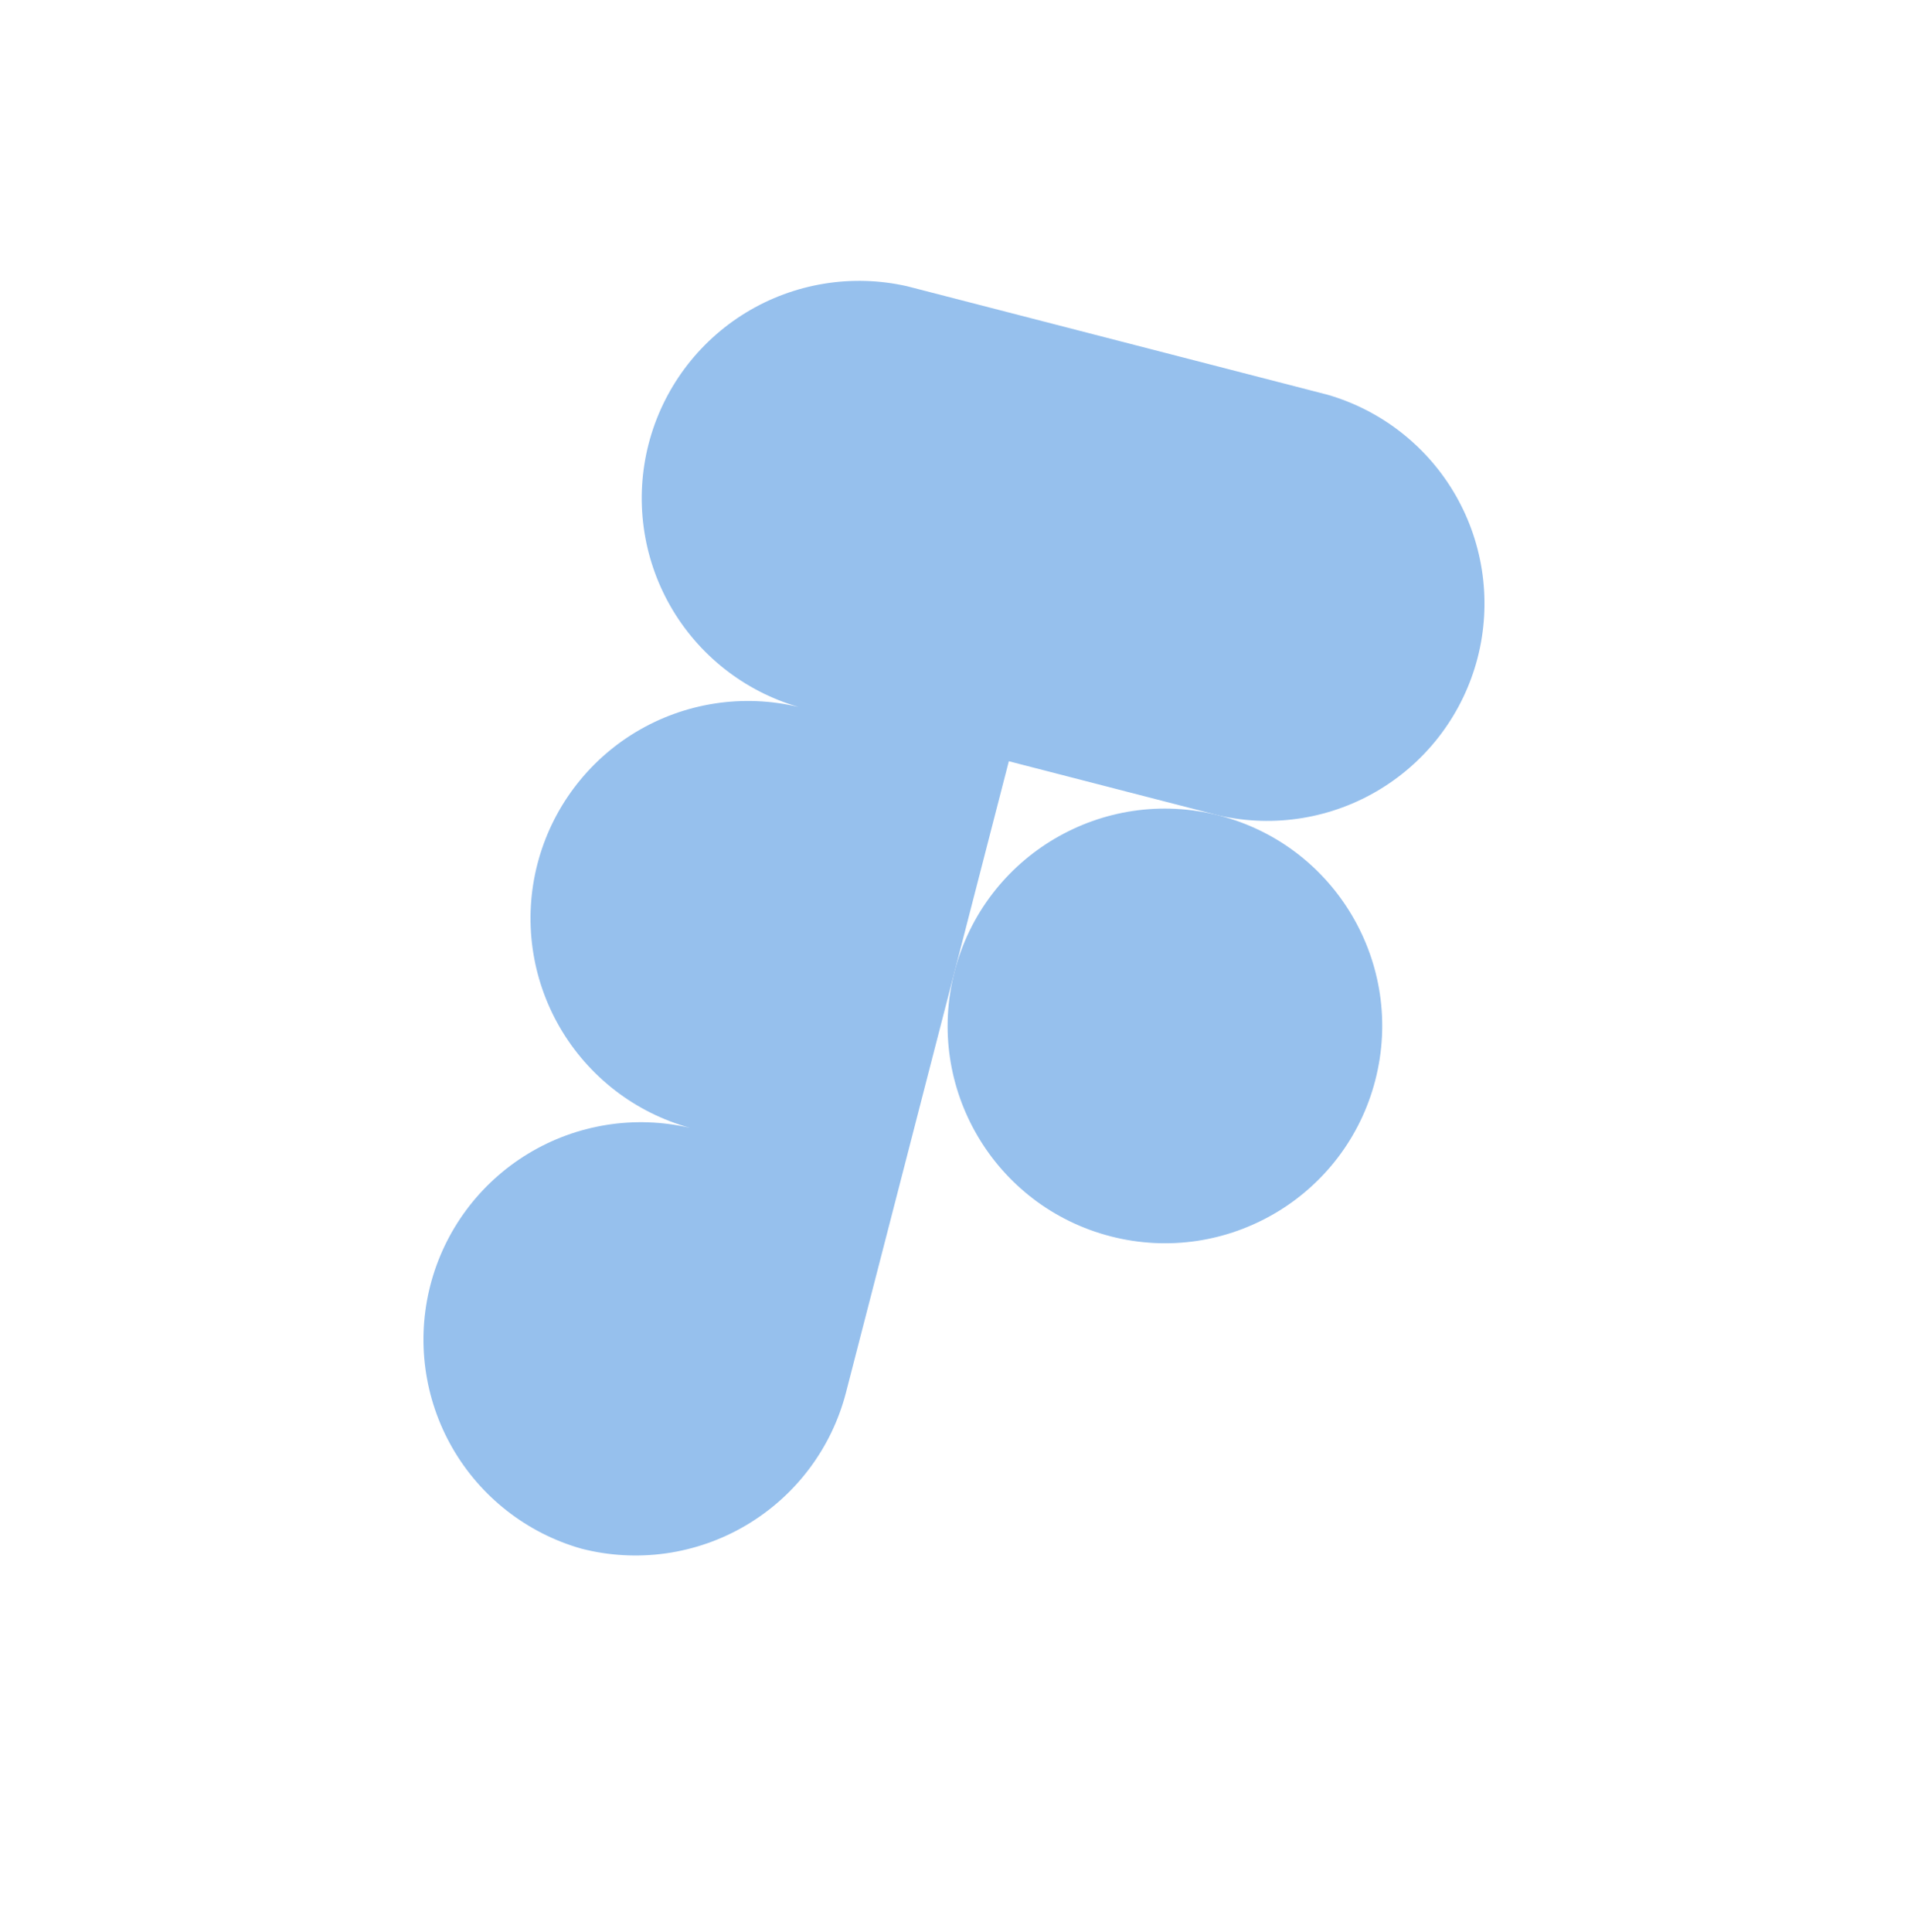<svg width="91" height="92" viewBox="0 0 91 92" fill="none" xmlns="http://www.w3.org/2000/svg">
<g clip-path="url(#clip0_205_505)">
<path d="M58.058 38.828C60.682 39.422 63.435 38.97 65.732 37.568C68.029 36.167 69.689 33.926 70.362 31.32C71.034 28.715 70.665 25.95 69.333 23.612C68.001 21.274 65.81 19.547 63.226 18.796L43.192 13.627C40.567 13.033 37.815 13.485 35.517 14.886C33.221 16.288 31.56 18.529 30.887 21.135C30.215 23.74 30.584 26.505 31.916 28.843C33.248 31.181 35.439 32.908 38.023 33.658C35.384 33.026 32.602 33.456 30.277 34.854C27.952 36.253 26.269 38.509 25.591 41.137C24.913 43.764 25.294 46.553 26.652 48.902C28.011 51.251 30.237 52.973 32.853 53.696C30.222 53.086 27.457 53.528 25.147 54.928C22.838 56.329 21.168 58.576 20.493 61.191C19.818 63.806 20.193 66.582 21.536 68.924C22.88 71.267 25.085 72.992 27.683 73.731C30.34 74.415 33.16 74.016 35.524 72.621C37.887 71.227 39.6 68.952 40.286 66.295L48.04 36.243L58.058 38.828Z" fill="#96C0ED"/>
<path d="M52.888 58.862C58.42 60.29 64.063 56.962 65.49 51.43C66.918 45.898 63.59 40.255 58.057 38.828C52.525 37.4 46.883 40.728 45.455 46.261C44.028 51.793 47.356 57.435 52.888 58.862Z" fill="#96C0ED"/>
</g>
<defs>
<clipPath id="clip0_205_505">
<rect width="74.517" height="74.517" fill="white" transform="translate(18.687 0.875) rotate(14.468)"/>
</clipPath>
</defs>
</svg>
